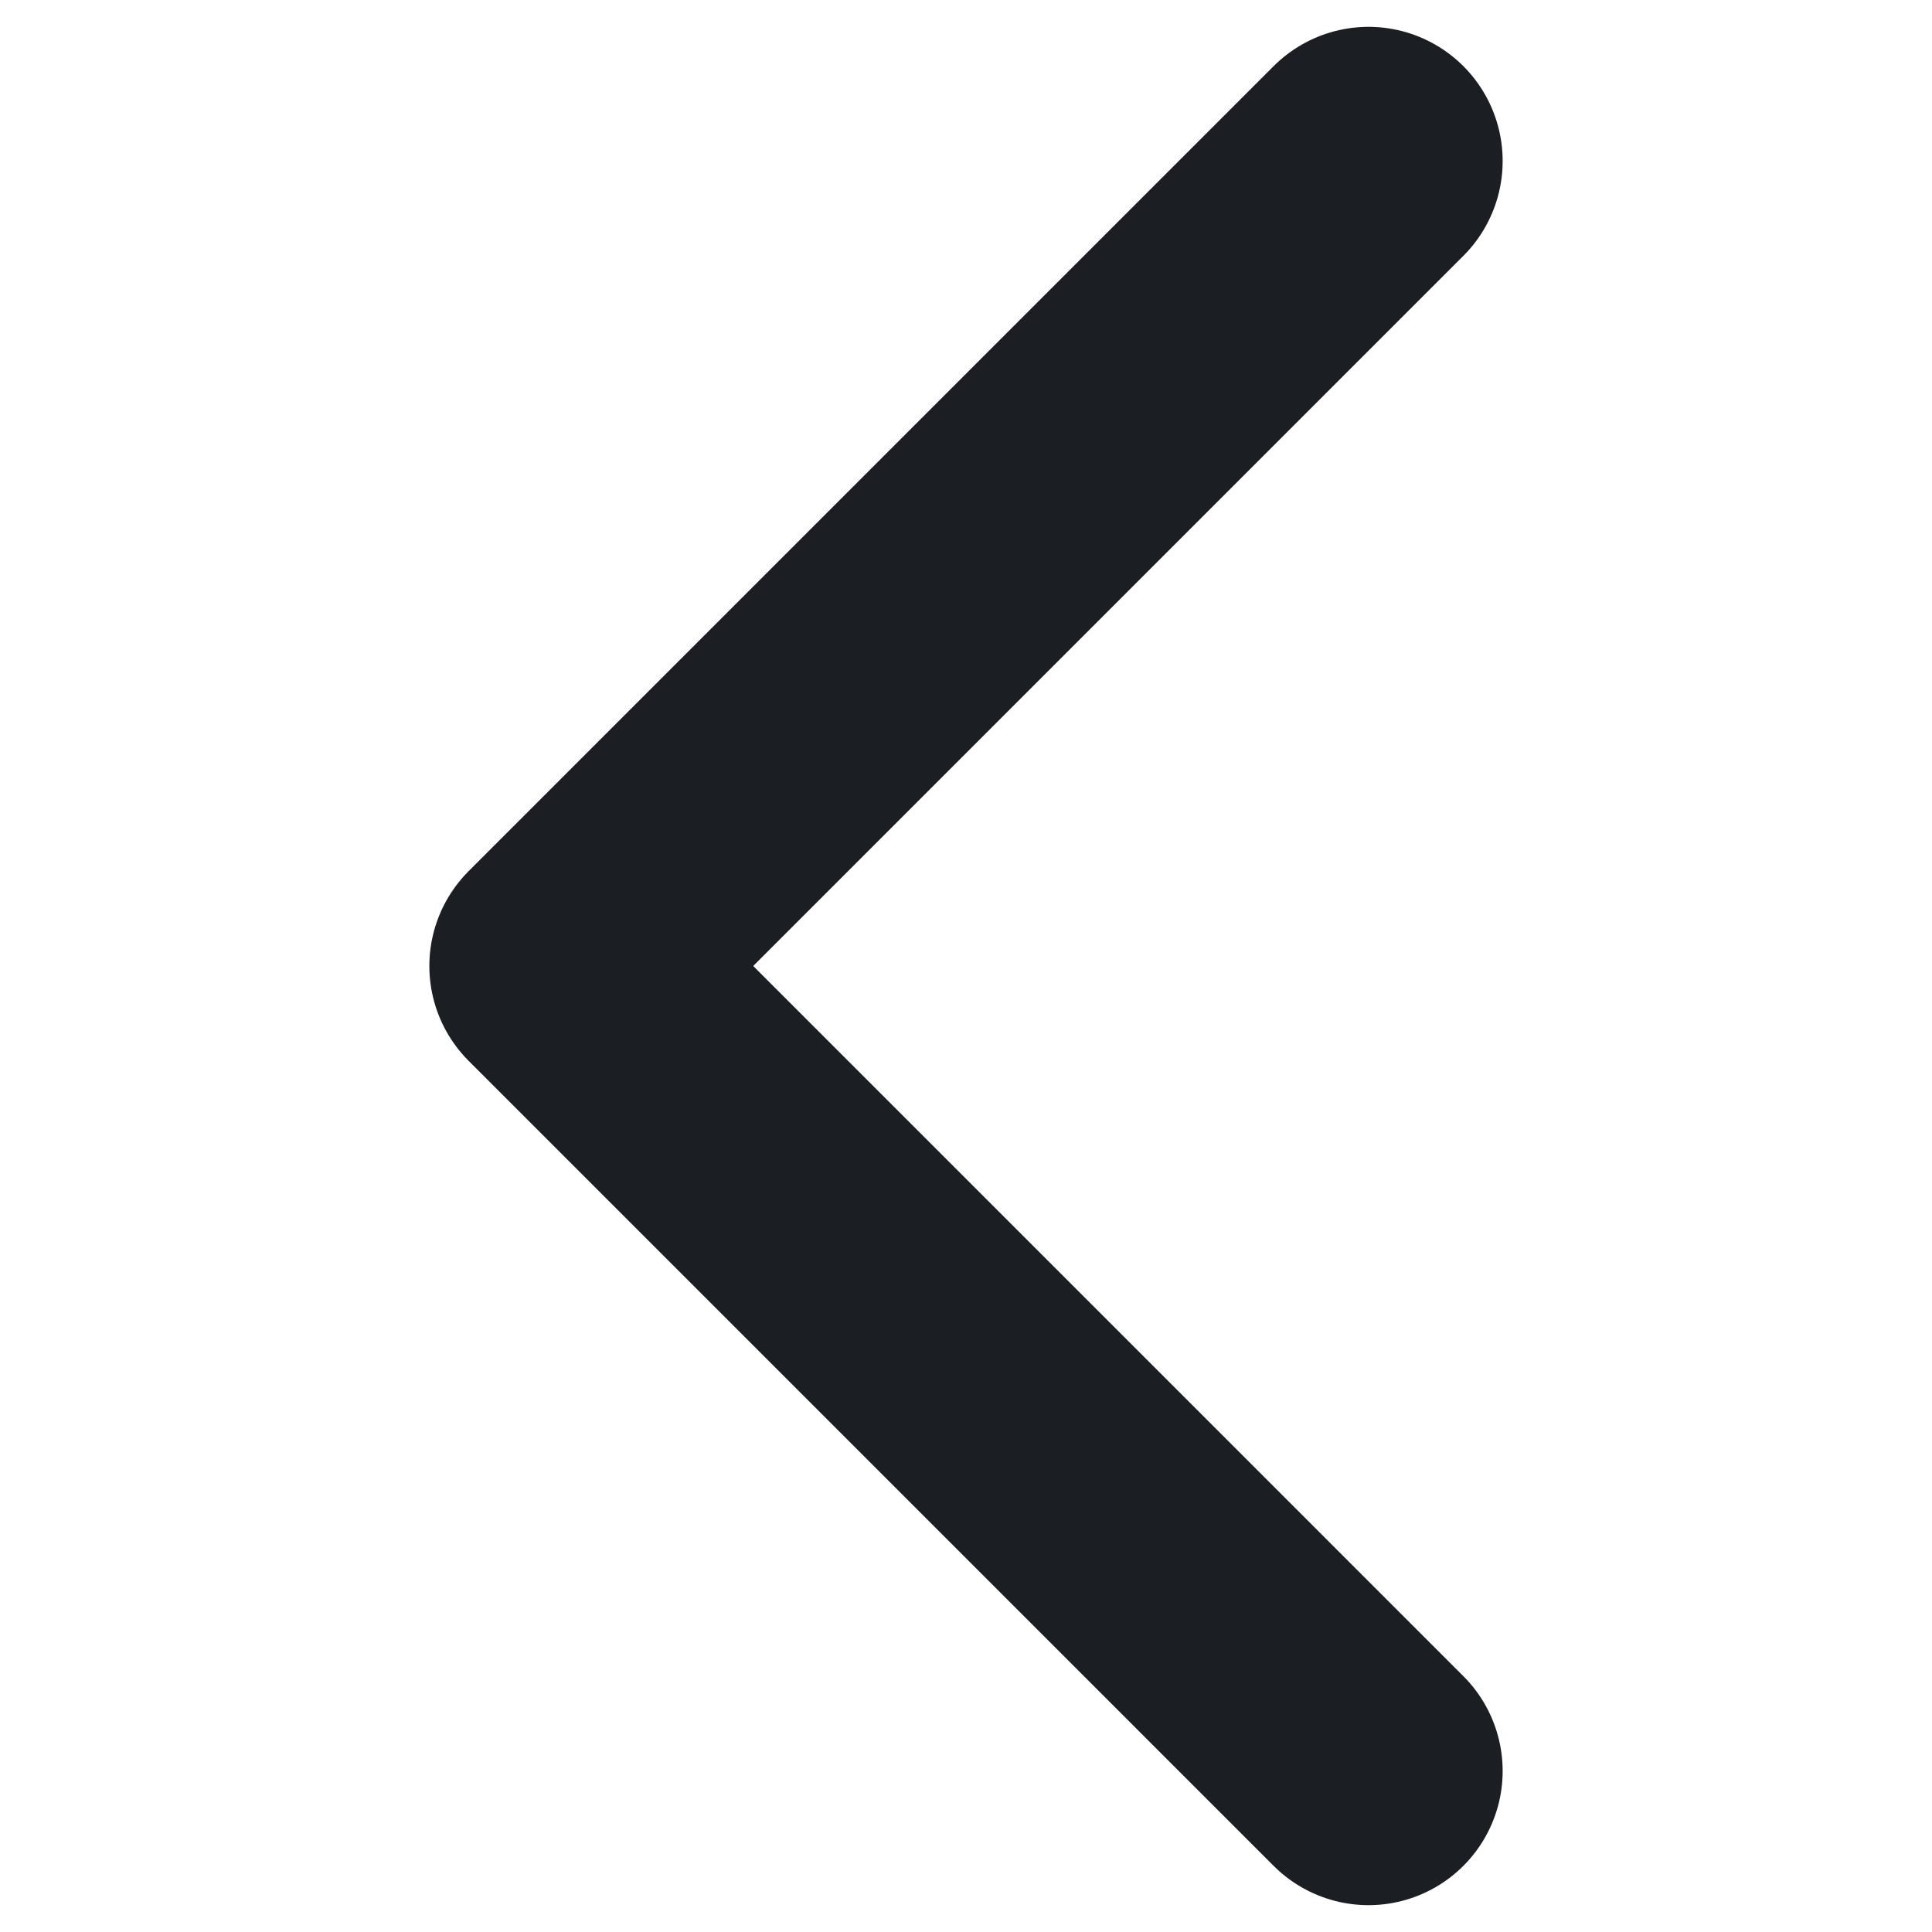 <svg width="24" height="24" viewBox="0 0 24 24" fill="none" xmlns="http://www.w3.org/2000/svg">
<path d="M17 2L7 12L17 22" stroke="#1B1F23" stroke-width="3.333" stroke-linecap="round" stroke-linejoin="round"/>
</svg>
